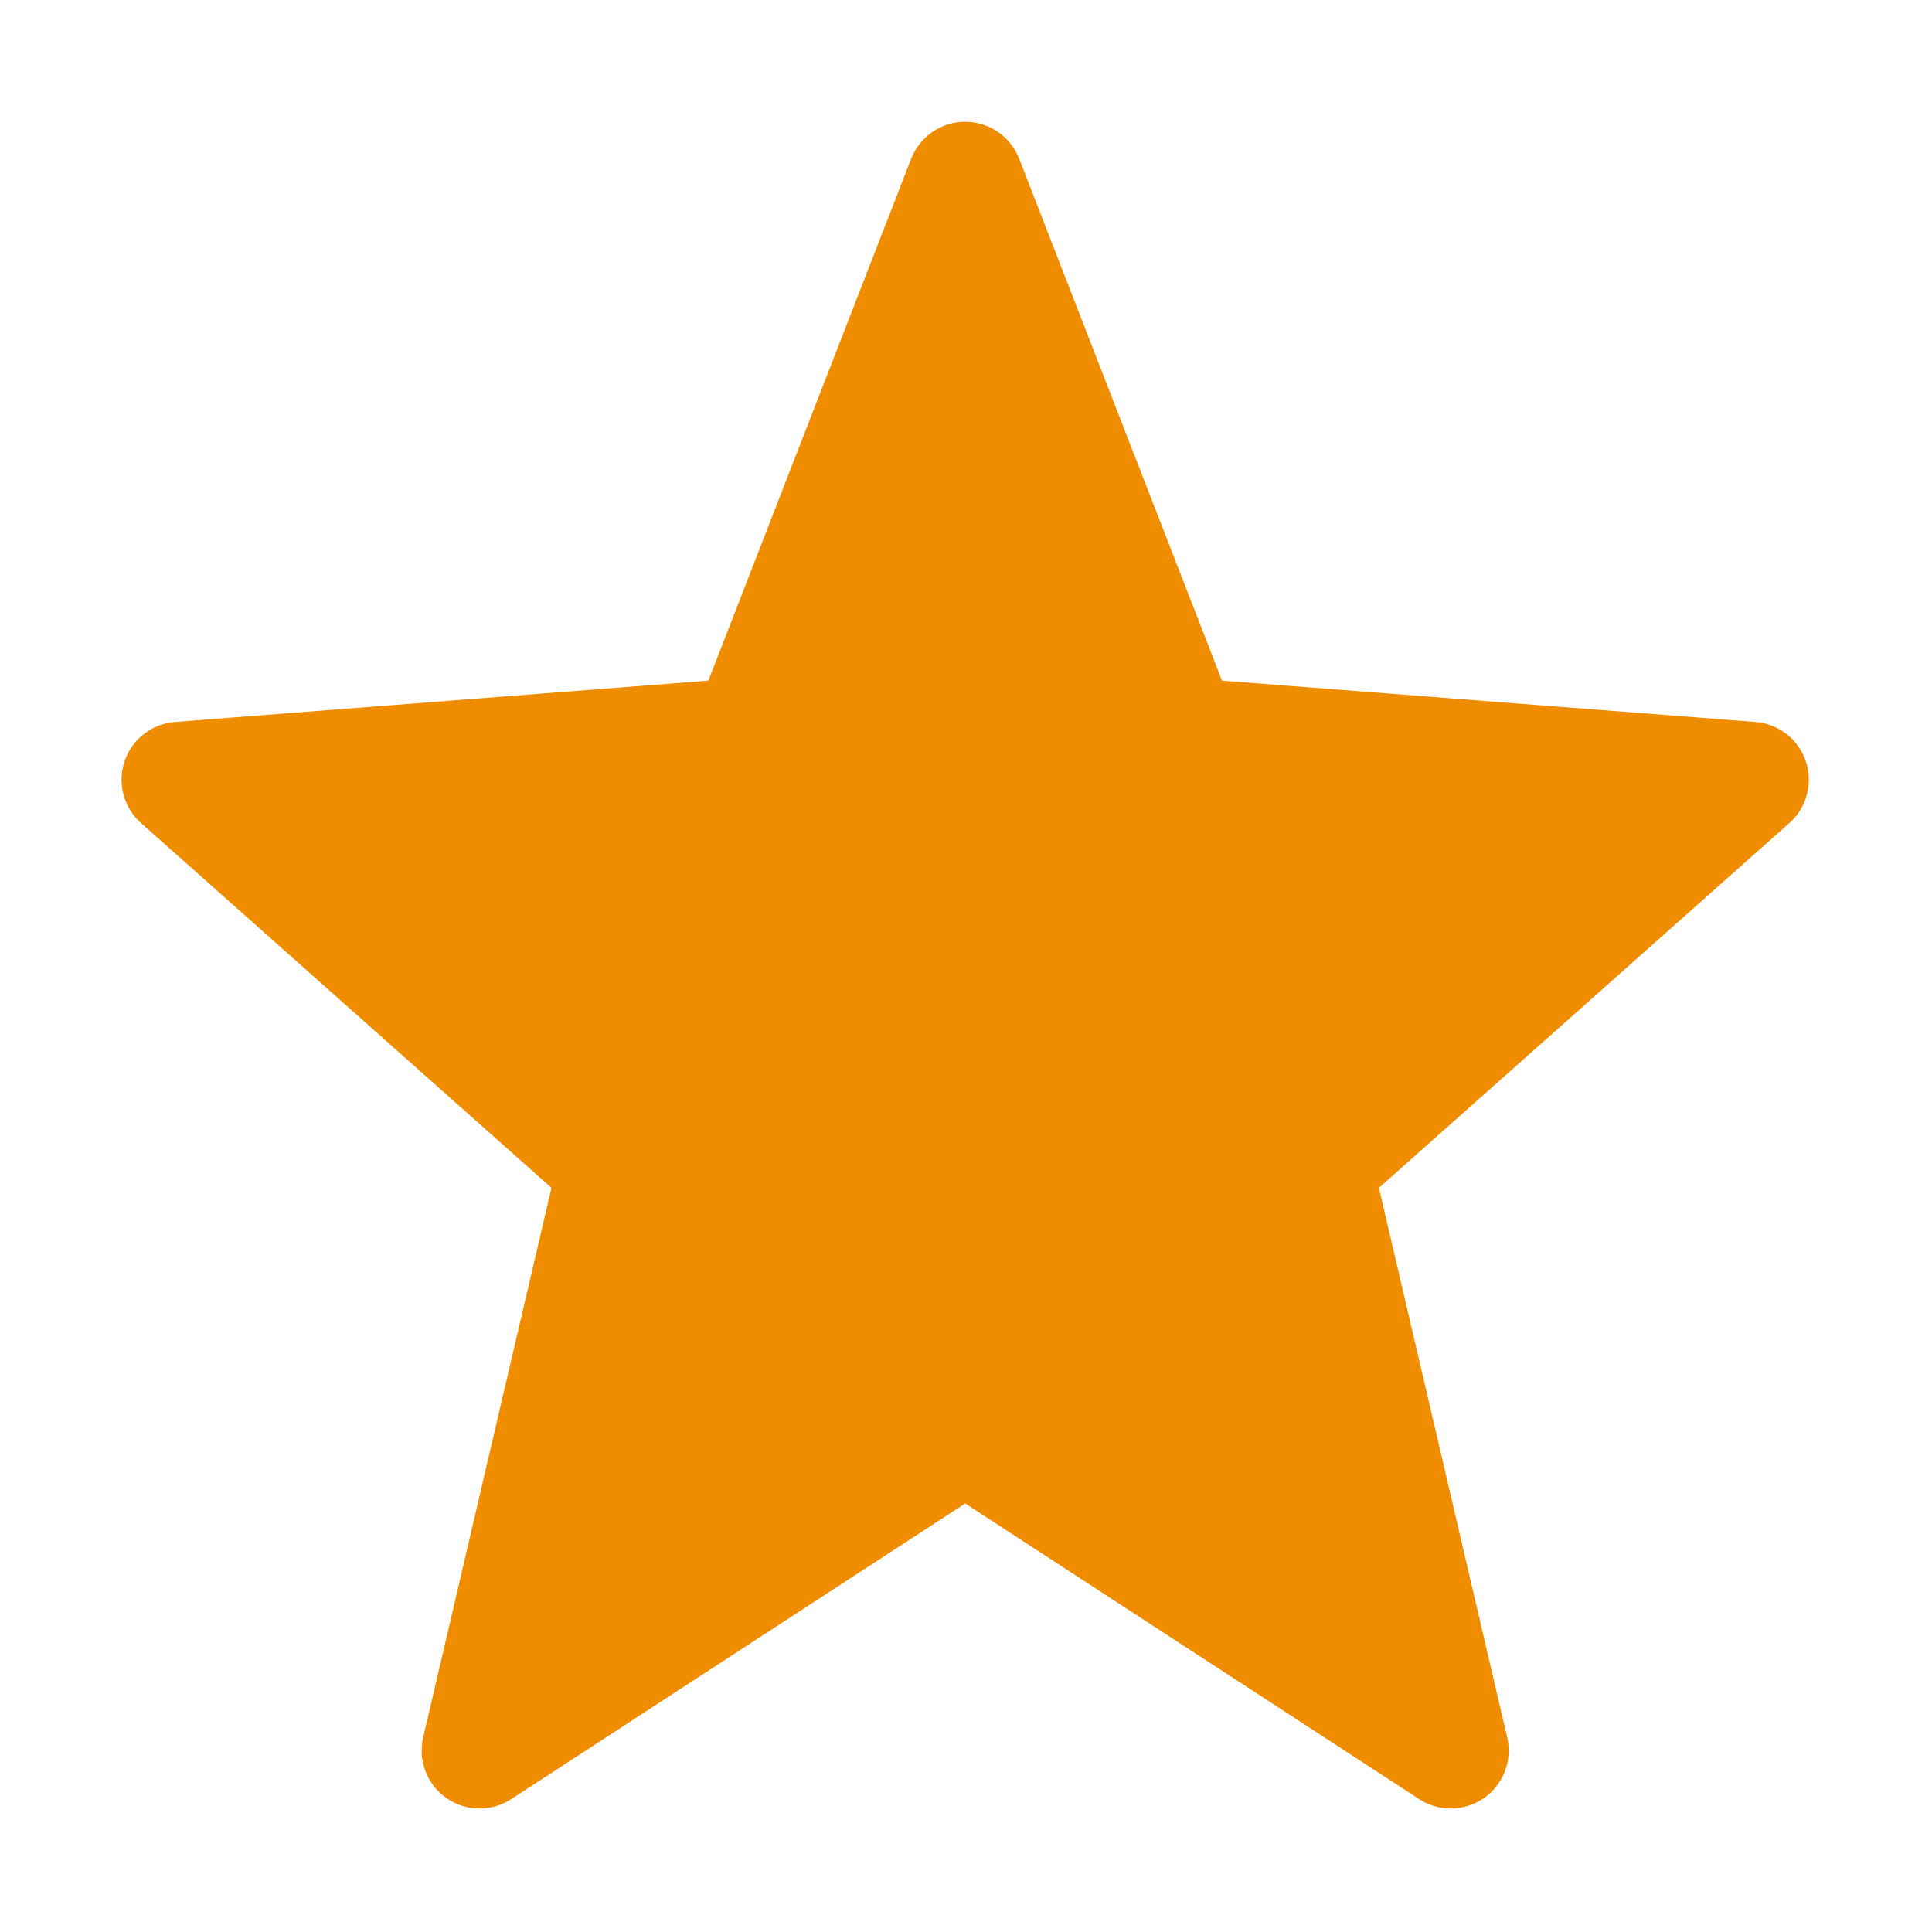 <?xml version="1.0" standalone="no"?><!DOCTYPE svg PUBLIC "-//W3C//DTD SVG 1.1//EN" "http://www.w3.org/Graphics/SVG/1.1/DTD/svg11.dtd"><svg t="1687658265778" class="icon" viewBox="0 0 1024 1024" version="1.1" xmlns="http://www.w3.org/2000/svg" p-id="3170" xmlns:xlink="http://www.w3.org/1999/xlink" width="200" height="200"><path d="M957.111 403.48c-3.927-11.67-14.447-19.864-26.724-20.816L647.681 360.749 540.183 84.126c-4.586-11.804-15.951-19.58-28.615-19.58s-24.027 7.776-28.615 19.58L375.459 360.749l-282.709 21.915c-12.277 0.952-22.796 9.146-26.724 20.816-3.927 11.67-0.501 24.557 8.701 32.738l217.548 193.359-67.98 291.298c-2.849 12.207 2.01 24.92 12.274 32.114 10.265 7.196 23.873 7.428 34.376 0.586l240.624-156.709 240.625 156.709c5.099 3.321 10.929 4.974 16.753 4.974 6.174 0 12.342-1.858 17.623-5.562 10.264-7.195 15.122-19.907 12.274-32.114l-67.98-291.299L948.41 436.218C957.614 428.038 961.038 415.15 957.111 403.48z" fill="#f08c00" p-id="3171"></path></svg>